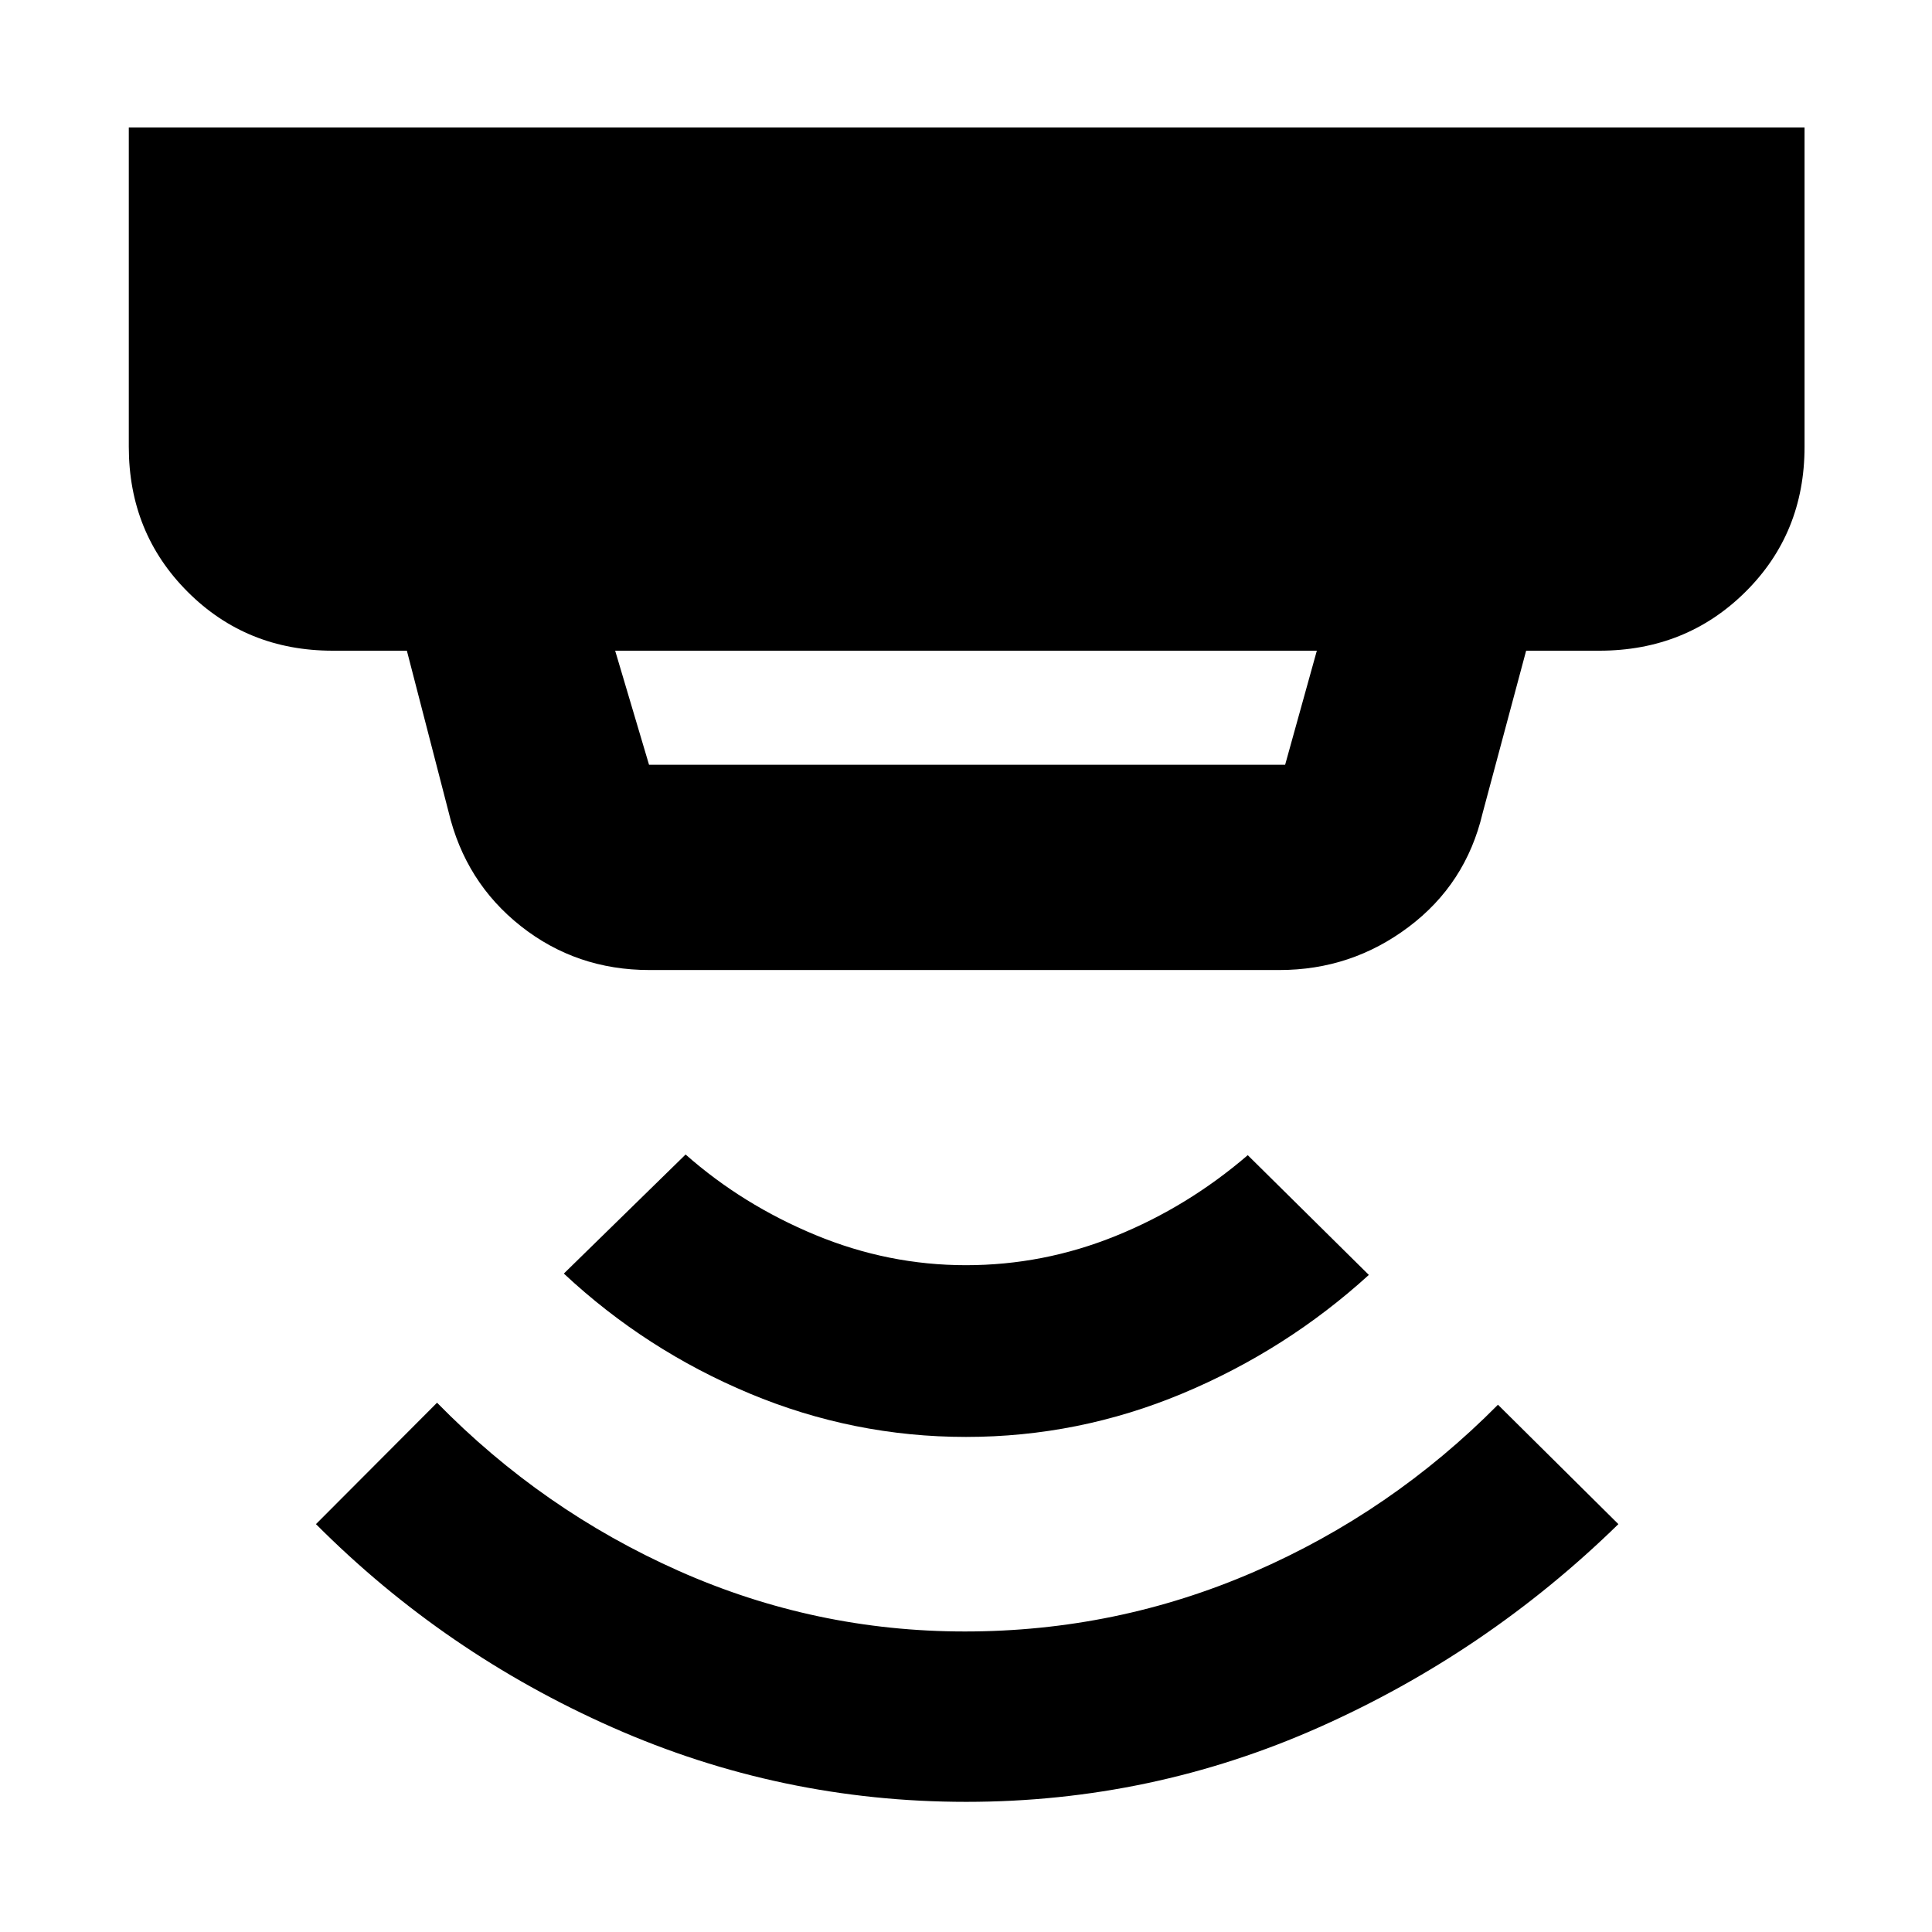 <svg xmlns="http://www.w3.org/2000/svg" height="40" viewBox="0 -960 960 960" width="40"><path d="M480.1-64.67q-92.1 0-175.63-36.92T157-202.67L217.17-263q52.32 53.44 120.07 83.56 67.75 30.11 142.2 30.11 75.39 0 143.64-29.61 68.25-29.6 121.25-83.06l59.84 59.33q-65.34 63.84-148.65 100.92Q572.2-64.67 480.1-64.67ZM480.01-246q-55.91 0-107.54-21.58-51.64-21.59-92.3-59.59l60.5-59.16q28.33 25 64.54 40 36.22 15 74.74 15 38.52 0 74.35-14.5 35.84-14.5 65.7-40.17l60.17 59.5q-41 37.33-92.62 58.92Q535.93-246 480.01-246ZM305.67-636.67 322.5-580h316.08l15.75-56.67H305.67Zm17 158.67q-36.25 0-63.88-21.82-27.62-21.81-35.96-57.01l-20.66-79.84h-36.84q-42.82 0-72.08-29.25Q64-695.18 64-738v-158.67h832.67V-738q0 43.03-29.45 72.18-29.45 29.15-72.55 29.15h-36.34l-21.66 80.84q-8.28 35.04-36.73 56.43-28.45 21.4-64.18 21.4H322.67Z"/></svg>